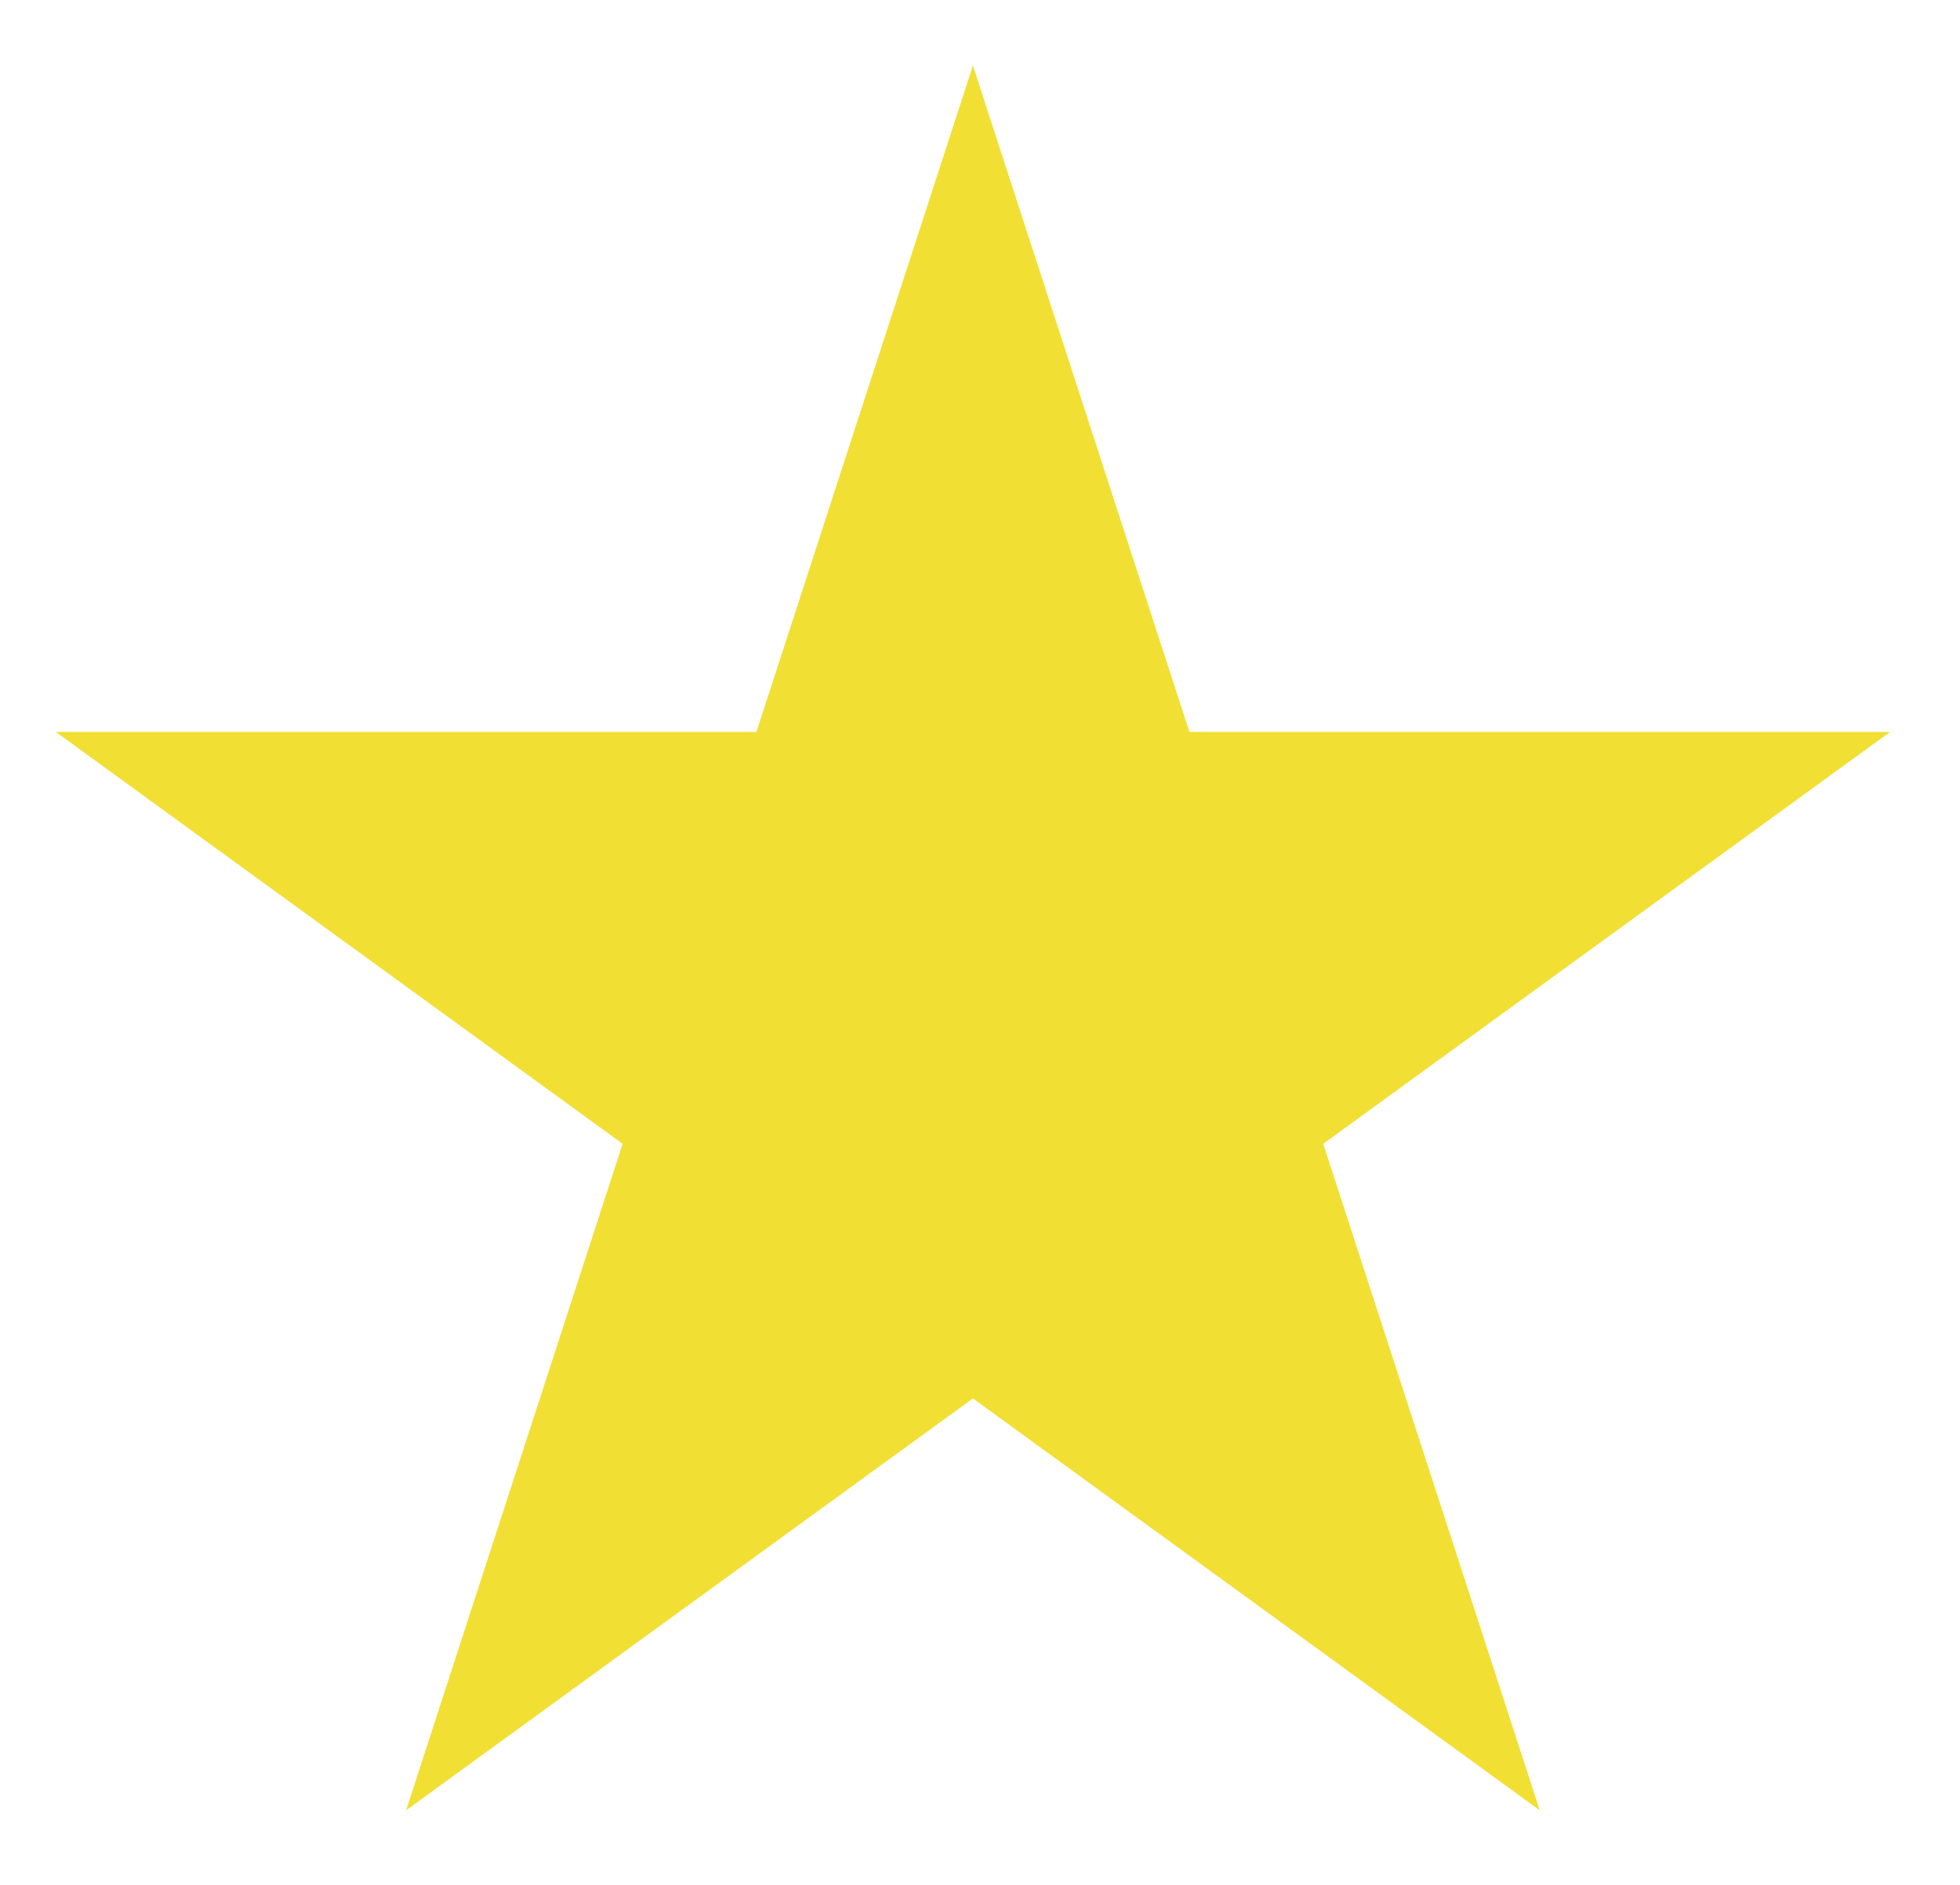 <svg width="26" height="25" viewBox="0 0 26 25" fill="none" xmlns="http://www.w3.org/2000/svg">
<path d="M12.906 0.869L15.778 9.708H25.073L17.553 15.171L20.425 24.011L12.906 18.548L5.387 24.011L8.259 15.171L0.74 9.708H10.034L12.906 0.869Z" fill="#F2DF33"/>
</svg>
